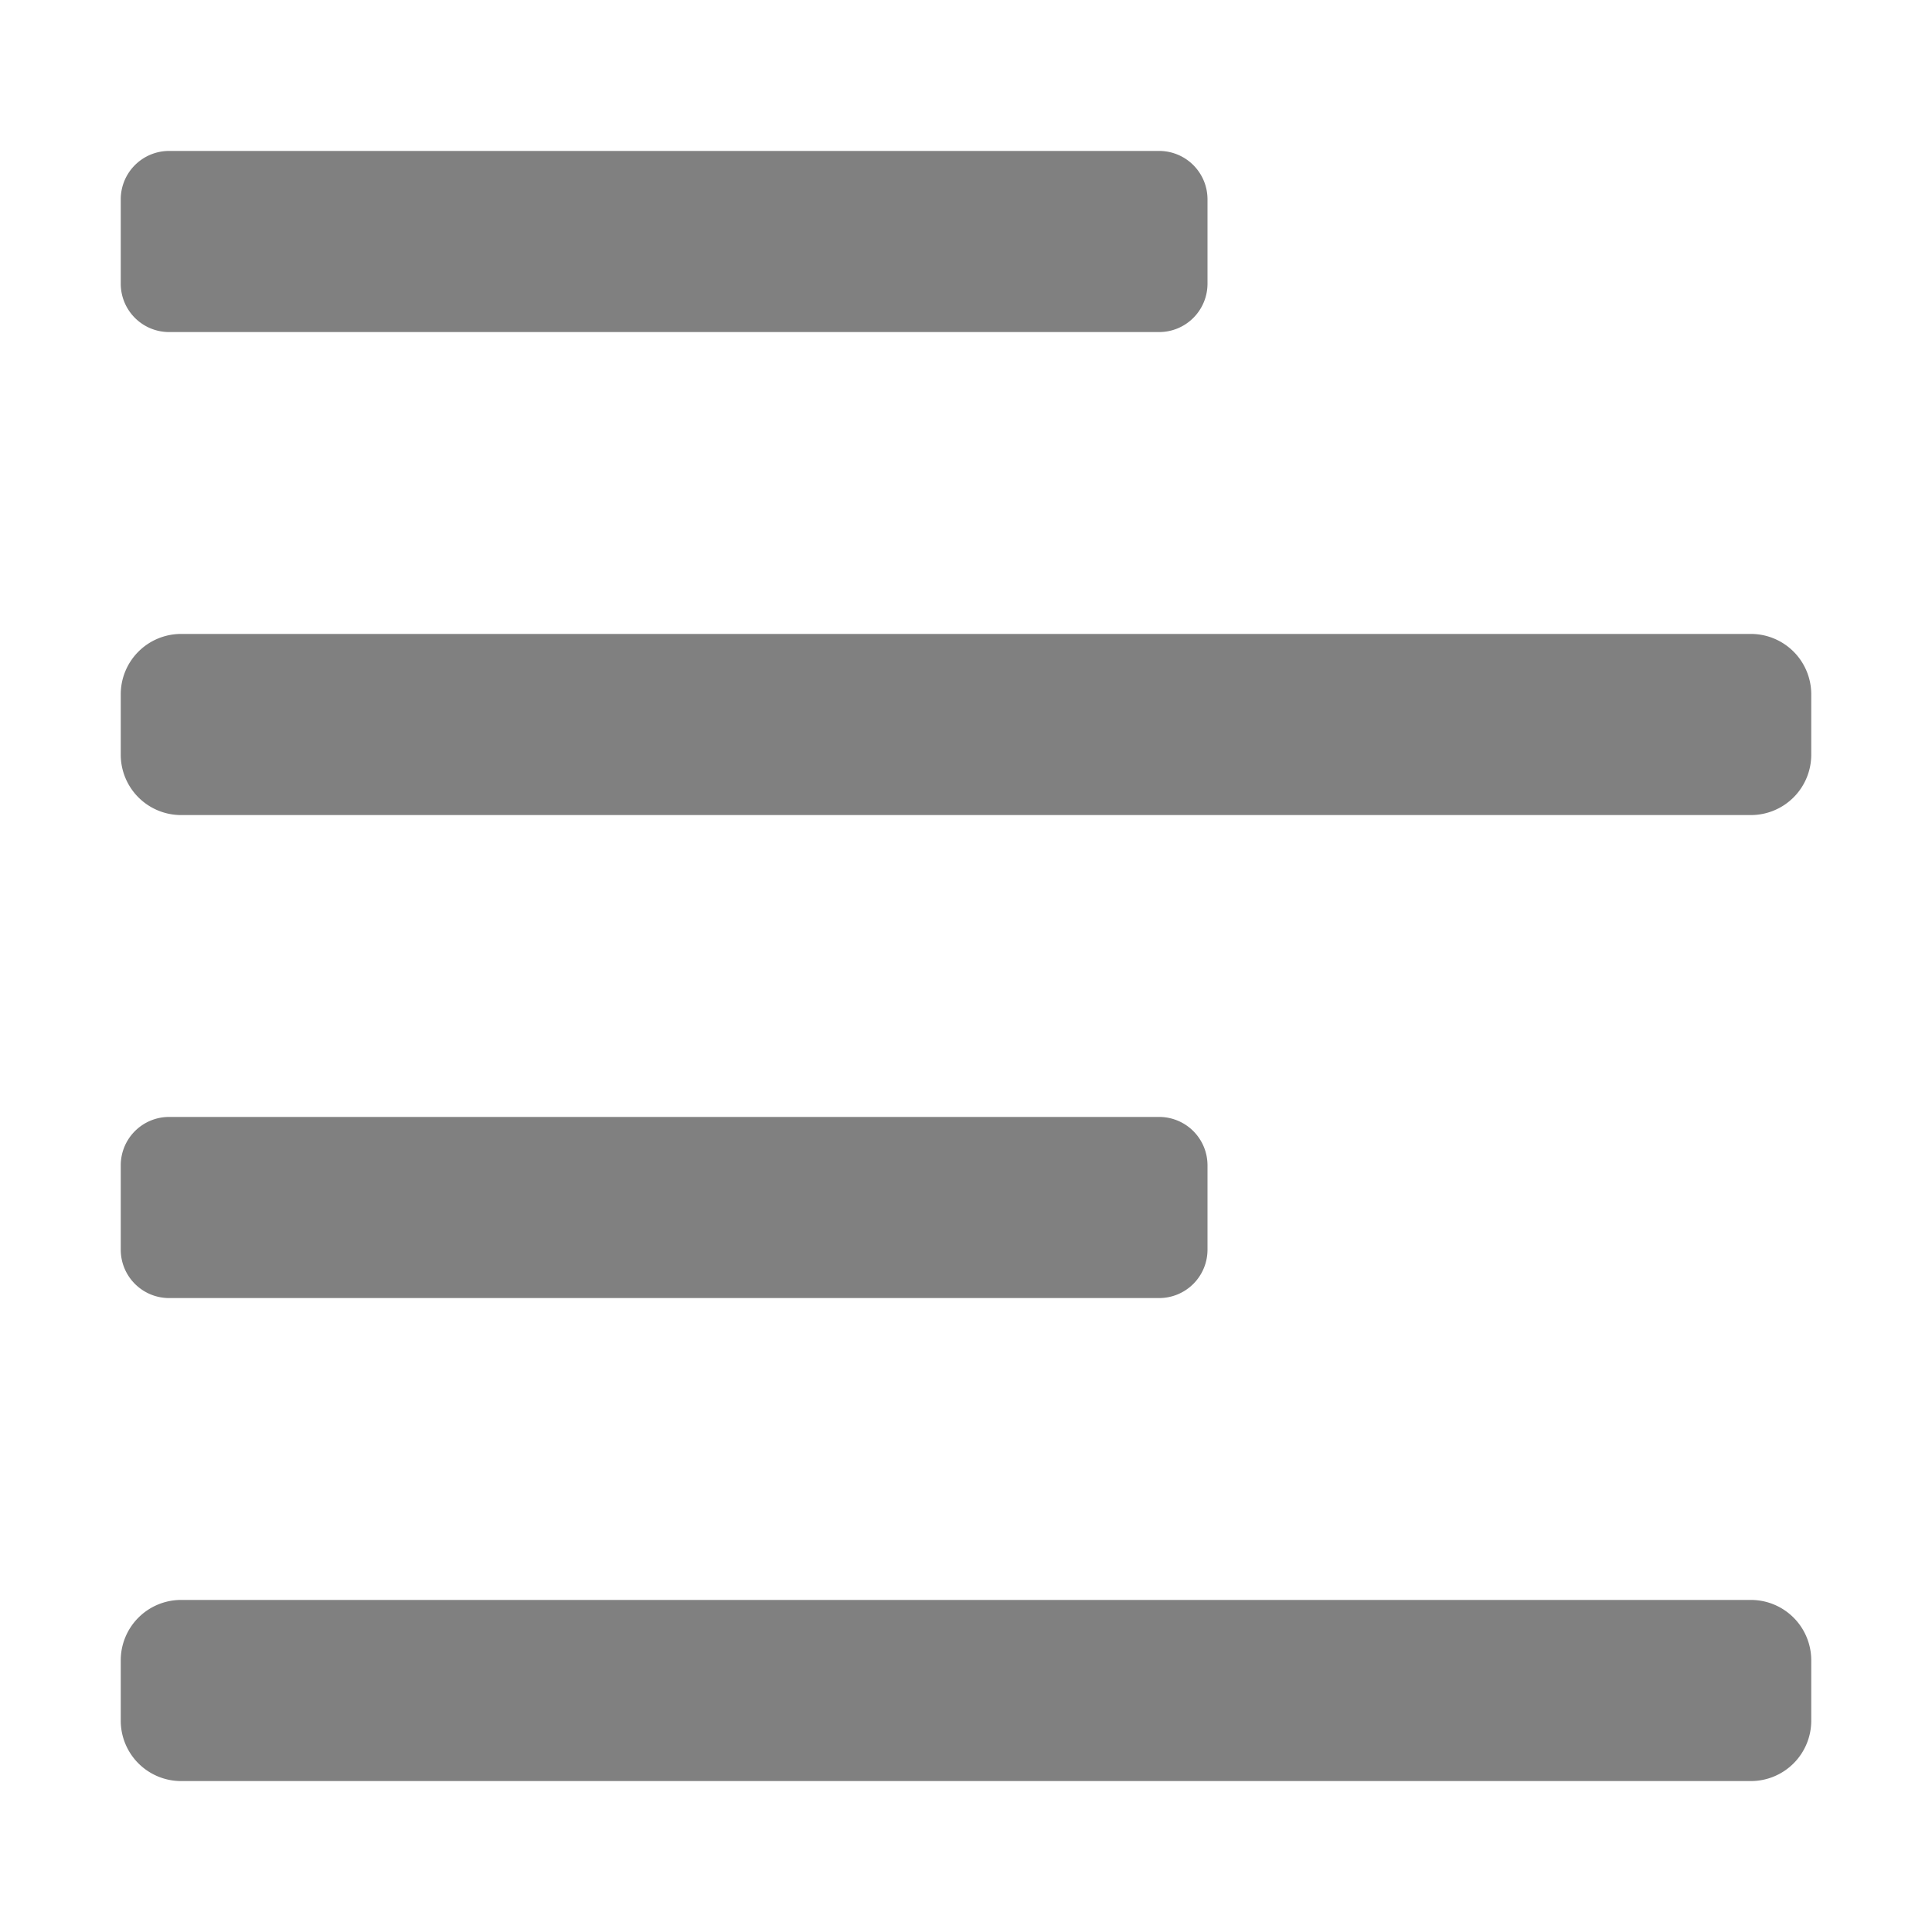 <svg width="32" height="32" xmlns="http://www.w3.org/2000/svg" viewBox="0 0 448 512">
    <path fill="#808080"
          d="M12.83 344h262.34A12.82 12.82 0 0 0 288 331.17v-22.34A12.82 12.82 0 0 0 275.17 296H12.83A12.82 12.82 0 0 0 0 308.83v22.34A12.82 12.82 0 0 0 12.83 344zm0-256h262.34A12.82 12.82 0 0 0 288 75.17V52.83A12.82 12.82 0 0 0 275.17 40H12.83A12.82 12.82 0 0 0 0 52.83v22.34A12.82 12.82 0 0 0 12.83 88zM432 168H16a16 16 0 0 0-16 16v16a16 16 0 0 0 16 16h416a16 16 0 0 0 16-16v-16a16 16 0 0 0-16-16zm0 256H16a16 16 0 0 0-16 16v16a16 16 0 0 0 16 16h416a16 16 0 0 0 16-16v-16a16 16 0 0 0-16-16z"/>
</svg>